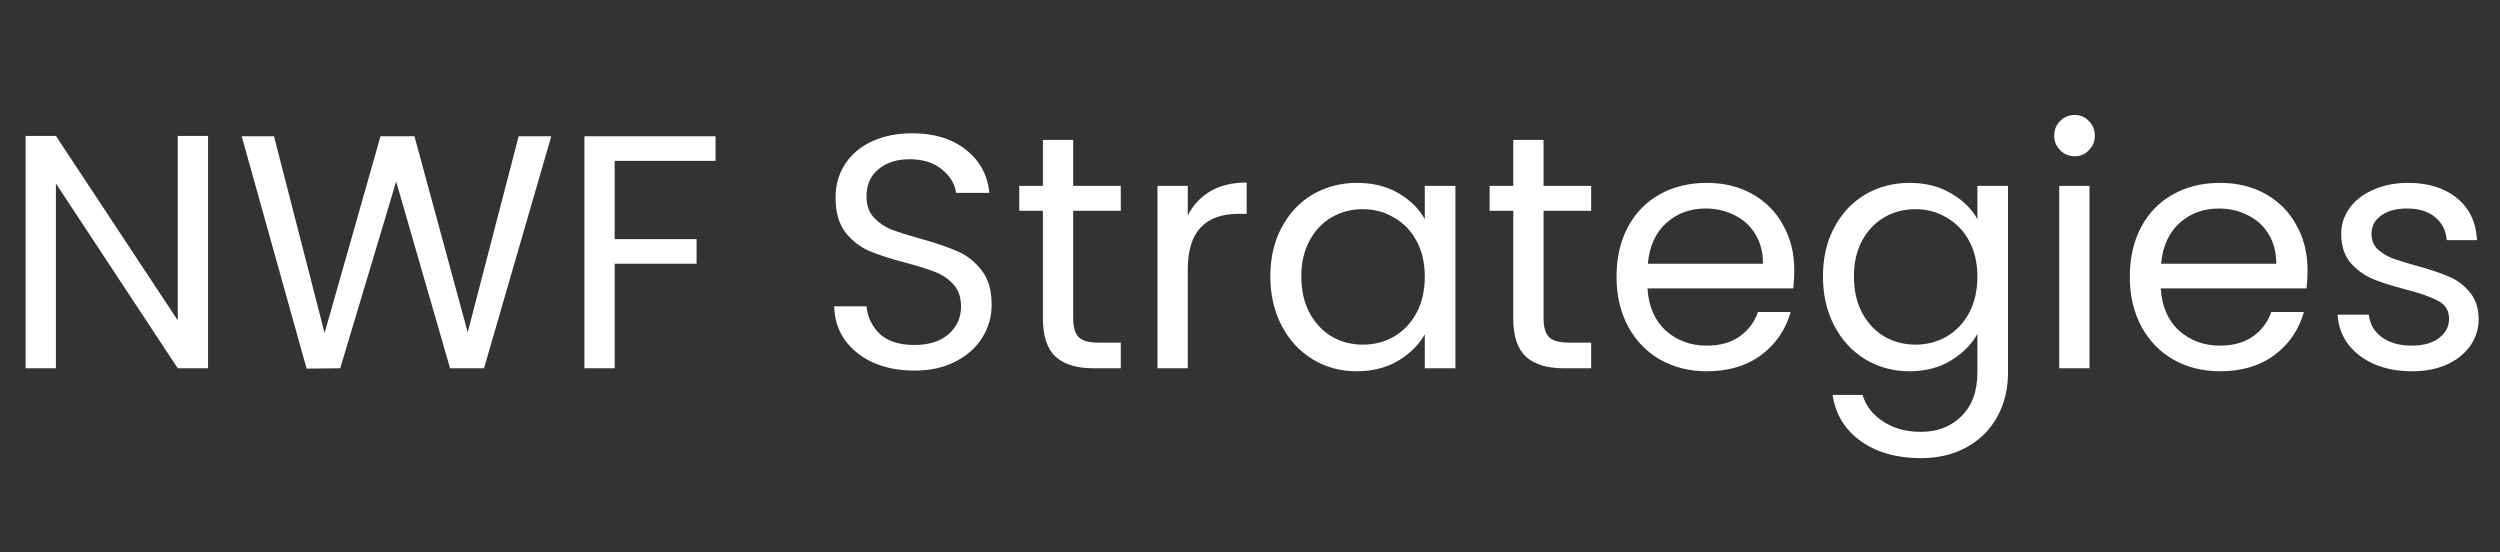 <svg width="353" height="78" viewBox="0 0 353 78" fill="none" xmlns="http://www.w3.org/2000/svg">
<rect x="0" y="0" width="353" height="78" fill="#333333" stroke="none"/>
<path d="M29.375 52H25.098L7.896 25.915V52H3.619V19.194H7.896L25.098 45.232V19.194H29.375V52ZM77.838 19.241L68.344 52H63.55L55.936 25.633L48.04 52L43.293 52.047L34.128 19.241H38.687L45.831 47.018L53.727 19.241H58.521L66.041 46.924L73.232 19.241H77.838ZM101.036 19.241V22.719H86.795V33.764H98.357V37.242H86.795V52H82.518V19.241H101.036ZM129.119 52.329C126.957 52.329 125.015 51.953 123.291 51.201C121.599 50.418 120.268 49.352 119.296 48.005C118.325 46.626 117.824 45.044 117.792 43.258H122.351C122.508 44.793 123.135 46.094 124.231 47.159C125.359 48.193 126.989 48.71 129.119 48.71C131.156 48.71 132.754 48.209 133.913 47.206C135.104 46.172 135.699 44.856 135.699 43.258C135.699 42.005 135.355 40.986 134.665 40.203C133.976 39.42 133.114 38.824 132.08 38.417C131.046 38.01 129.652 37.571 127.897 37.101C125.735 36.537 123.996 35.973 122.68 35.409C121.396 34.845 120.283 33.968 119.343 32.777C118.435 31.555 117.98 29.926 117.98 27.889C117.98 26.103 118.435 24.521 119.343 23.142C120.252 21.763 121.521 20.698 123.15 19.946C124.811 19.194 126.707 18.818 128.837 18.818C131.908 18.818 134.415 19.586 136.357 21.121C138.331 22.656 139.444 24.693 139.694 27.231H134.994C134.838 25.978 134.18 24.881 133.02 23.941C131.861 22.97 130.326 22.484 128.414 22.484C126.628 22.484 125.171 22.954 124.043 23.894C122.915 24.803 122.351 26.087 122.351 27.748C122.351 28.939 122.68 29.91 123.338 30.662C124.028 31.414 124.858 31.994 125.829 32.401C126.832 32.777 128.226 33.216 130.012 33.717C132.174 34.312 133.913 34.908 135.229 35.503C136.545 36.067 137.673 36.96 138.613 38.182C139.553 39.373 140.023 41.002 140.023 43.07C140.023 44.668 139.6 46.172 138.754 47.582C137.908 48.992 136.655 50.136 134.994 51.013C133.334 51.89 131.375 52.329 129.119 52.329ZM151.534 29.769V44.95C151.534 46.203 151.801 47.096 152.333 47.629C152.866 48.13 153.79 48.381 155.106 48.381H158.255V52H154.401C152.02 52 150.234 51.452 149.043 50.355C147.853 49.258 147.257 47.457 147.257 44.95V29.769H143.92V26.244H147.257V19.758H151.534V26.244H158.255V29.769H151.534ZM167.714 30.427C168.466 28.954 169.532 27.811 170.91 26.996C172.32 26.181 174.028 25.774 176.033 25.774V30.192H174.905C170.111 30.192 167.714 32.793 167.714 37.994V52H163.437V26.244H167.714V30.427ZM179.373 39.028C179.373 36.396 179.905 34.093 180.971 32.119C182.036 30.114 183.493 28.563 185.342 27.466C187.222 26.369 189.305 25.821 191.593 25.821C193.849 25.821 195.807 26.307 197.468 27.278C199.128 28.249 200.366 29.471 201.181 30.944V26.244H205.505V52H201.181V47.206C200.335 48.71 199.066 49.963 197.374 50.966C195.713 51.937 193.77 52.423 191.546 52.423C189.258 52.423 187.19 51.859 185.342 50.731C183.493 49.603 182.036 48.021 180.971 45.984C179.905 43.947 179.373 41.629 179.373 39.028ZM201.181 39.075C201.181 37.132 200.789 35.44 200.006 33.999C199.222 32.558 198.157 31.461 196.81 30.709C195.494 29.926 194.037 29.534 192.439 29.534C190.841 29.534 189.384 29.91 188.068 30.662C186.752 31.414 185.702 32.511 184.919 33.952C184.135 35.393 183.744 37.085 183.744 39.028C183.744 41.002 184.135 42.725 184.919 44.198C185.702 45.639 186.752 46.752 188.068 47.535C189.384 48.287 190.841 48.663 192.439 48.663C194.037 48.663 195.494 48.287 196.81 47.535C198.157 46.752 199.222 45.639 200.006 44.198C200.789 42.725 201.181 41.018 201.181 39.075ZM217.949 29.769V44.95C217.949 46.203 218.216 47.096 218.748 47.629C219.281 48.13 220.205 48.381 221.521 48.381H224.67V52H220.816C218.435 52 216.649 51.452 215.458 50.355C214.268 49.258 213.672 47.457 213.672 44.95V29.769H210.335V26.244H213.672V19.758H217.949V26.244H224.67V29.769H217.949ZM253.352 38.135C253.352 38.95 253.305 39.811 253.211 40.72H232.625C232.782 43.258 233.644 45.248 235.21 46.689C236.808 48.099 238.735 48.804 240.991 48.804C242.84 48.804 244.375 48.381 245.597 47.535C246.851 46.658 247.728 45.498 248.229 44.057H252.835C252.146 46.532 250.767 48.553 248.699 50.12C246.631 51.655 244.062 52.423 240.991 52.423C238.547 52.423 236.354 51.875 234.411 50.778C232.5 49.681 230.996 48.13 229.899 46.125C228.803 44.088 228.254 41.738 228.254 39.075C228.254 36.412 228.787 34.077 229.852 32.072C230.918 30.067 232.406 28.531 234.317 27.466C236.26 26.369 238.485 25.821 240.991 25.821C243.435 25.821 245.597 26.354 247.477 27.419C249.357 28.484 250.799 29.957 251.801 31.837C252.835 33.686 253.352 35.785 253.352 38.135ZM248.934 37.242C248.934 35.613 248.574 34.218 247.853 33.059C247.133 31.868 246.146 30.975 244.892 30.38C243.67 29.753 242.307 29.44 240.803 29.44C238.641 29.44 236.793 30.129 235.257 31.508C233.753 32.887 232.892 34.798 232.672 37.242H248.934ZM269.62 25.821C271.845 25.821 273.787 26.307 275.448 27.278C277.14 28.249 278.393 29.471 279.208 30.944V26.244H283.532V52.564C283.532 54.914 283.031 56.998 282.028 58.815C281.025 60.664 279.584 62.105 277.704 63.139C275.855 64.173 273.693 64.69 271.218 64.69C267.834 64.69 265.014 63.891 262.758 62.293C260.502 60.695 259.17 58.517 258.763 55.76H262.993C263.463 57.327 264.434 58.58 265.907 59.52C267.38 60.491 269.15 60.977 271.218 60.977C273.568 60.977 275.479 60.241 276.952 58.768C278.456 57.295 279.208 55.227 279.208 52.564V47.159C278.362 48.663 277.109 49.916 275.448 50.919C273.787 51.922 271.845 52.423 269.62 52.423C267.333 52.423 265.249 51.859 263.369 50.731C261.52 49.603 260.063 48.021 258.998 45.984C257.933 43.947 257.4 41.629 257.4 39.028C257.4 36.396 257.933 34.093 258.998 32.119C260.063 30.114 261.52 28.563 263.369 27.466C265.249 26.369 267.333 25.821 269.62 25.821ZM279.208 39.075C279.208 37.132 278.816 35.44 278.033 33.999C277.25 32.558 276.184 31.461 274.837 30.709C273.521 29.926 272.064 29.534 270.466 29.534C268.868 29.534 267.411 29.91 266.095 30.662C264.779 31.414 263.729 32.511 262.946 33.952C262.163 35.393 261.771 37.085 261.771 39.028C261.771 41.002 262.163 42.725 262.946 44.198C263.729 45.639 264.779 46.752 266.095 47.535C267.411 48.287 268.868 48.663 270.466 48.663C272.064 48.663 273.521 48.287 274.837 47.535C276.184 46.752 277.25 45.639 278.033 44.198C278.816 42.725 279.208 41.018 279.208 39.075ZM292.969 22.061C292.154 22.061 291.465 21.779 290.901 21.215C290.337 20.651 290.055 19.962 290.055 19.147C290.055 18.332 290.337 17.643 290.901 17.079C291.465 16.515 292.154 16.233 292.969 16.233C293.752 16.233 294.41 16.515 294.943 17.079C295.507 17.643 295.789 18.332 295.789 19.147C295.789 19.962 295.507 20.651 294.943 21.215C294.41 21.779 293.752 22.061 292.969 22.061ZM295.037 26.244V52H290.76V26.244H295.037ZM325.826 38.135C325.826 38.95 325.779 39.811 325.685 40.72H305.099C305.256 43.258 306.117 45.248 307.684 46.689C309.282 48.099 311.209 48.804 313.465 48.804C315.314 48.804 316.849 48.381 318.071 47.535C319.324 46.658 320.202 45.498 320.703 44.057H325.309C324.62 46.532 323.241 48.553 321.173 50.12C319.105 51.655 316.536 52.423 313.465 52.423C311.021 52.423 308.828 51.875 306.885 50.778C304.974 49.681 303.47 48.13 302.373 46.125C301.276 44.088 300.728 41.738 300.728 39.075C300.728 36.412 301.261 34.077 302.326 32.072C303.391 30.067 304.88 28.531 306.791 27.466C308.734 26.369 310.958 25.821 313.465 25.821C315.909 25.821 318.071 26.354 319.951 27.419C321.831 28.484 323.272 29.957 324.275 31.837C325.309 33.686 325.826 35.785 325.826 38.135ZM321.408 37.242C321.408 35.613 321.048 34.218 320.327 33.059C319.606 31.868 318.619 30.975 317.366 30.38C316.144 29.753 314.781 29.44 313.277 29.44C311.115 29.44 309.266 30.129 307.731 31.508C306.227 32.887 305.365 34.798 305.146 37.242H321.408ZM340.59 52.423C338.616 52.423 336.845 52.094 335.279 51.436C333.712 50.747 332.474 49.807 331.566 48.616C330.657 47.394 330.156 46 330.062 44.433H334.48C334.605 45.718 335.2 46.767 336.266 47.582C337.362 48.397 338.788 48.804 340.543 48.804C342.172 48.804 343.457 48.444 344.397 47.723C345.337 47.002 345.807 46.094 345.807 44.997C345.807 43.869 345.305 43.039 344.303 42.506C343.3 41.942 341.749 41.394 339.65 40.861C337.738 40.36 336.172 39.858 334.95 39.357C333.759 38.824 332.725 38.057 331.848 37.054C331.002 36.02 330.579 34.673 330.579 33.012C330.579 31.696 330.97 30.49 331.754 29.393C332.537 28.296 333.649 27.435 335.091 26.808C336.532 26.15 338.177 25.821 340.026 25.821C342.877 25.821 345.18 26.542 346.935 27.983C348.689 29.424 349.629 31.398 349.755 33.905H345.478C345.384 32.558 344.835 31.477 343.833 30.662C342.861 29.847 341.545 29.44 339.885 29.44C338.349 29.44 337.127 29.769 336.219 30.427C335.31 31.085 334.856 31.947 334.856 33.012C334.856 33.858 335.122 34.563 335.655 35.127C336.219 35.66 336.908 36.098 337.723 36.443C338.569 36.756 339.728 37.117 341.201 37.524C343.049 38.025 344.553 38.527 345.713 39.028C346.872 39.498 347.859 40.219 348.674 41.19C349.52 42.161 349.958 43.43 349.99 44.997C349.99 46.407 349.598 47.676 348.815 48.804C348.031 49.932 346.919 50.825 345.478 51.483C344.068 52.11 342.438 52.423 340.59 52.423Z" fill="white"/>
</svg>
